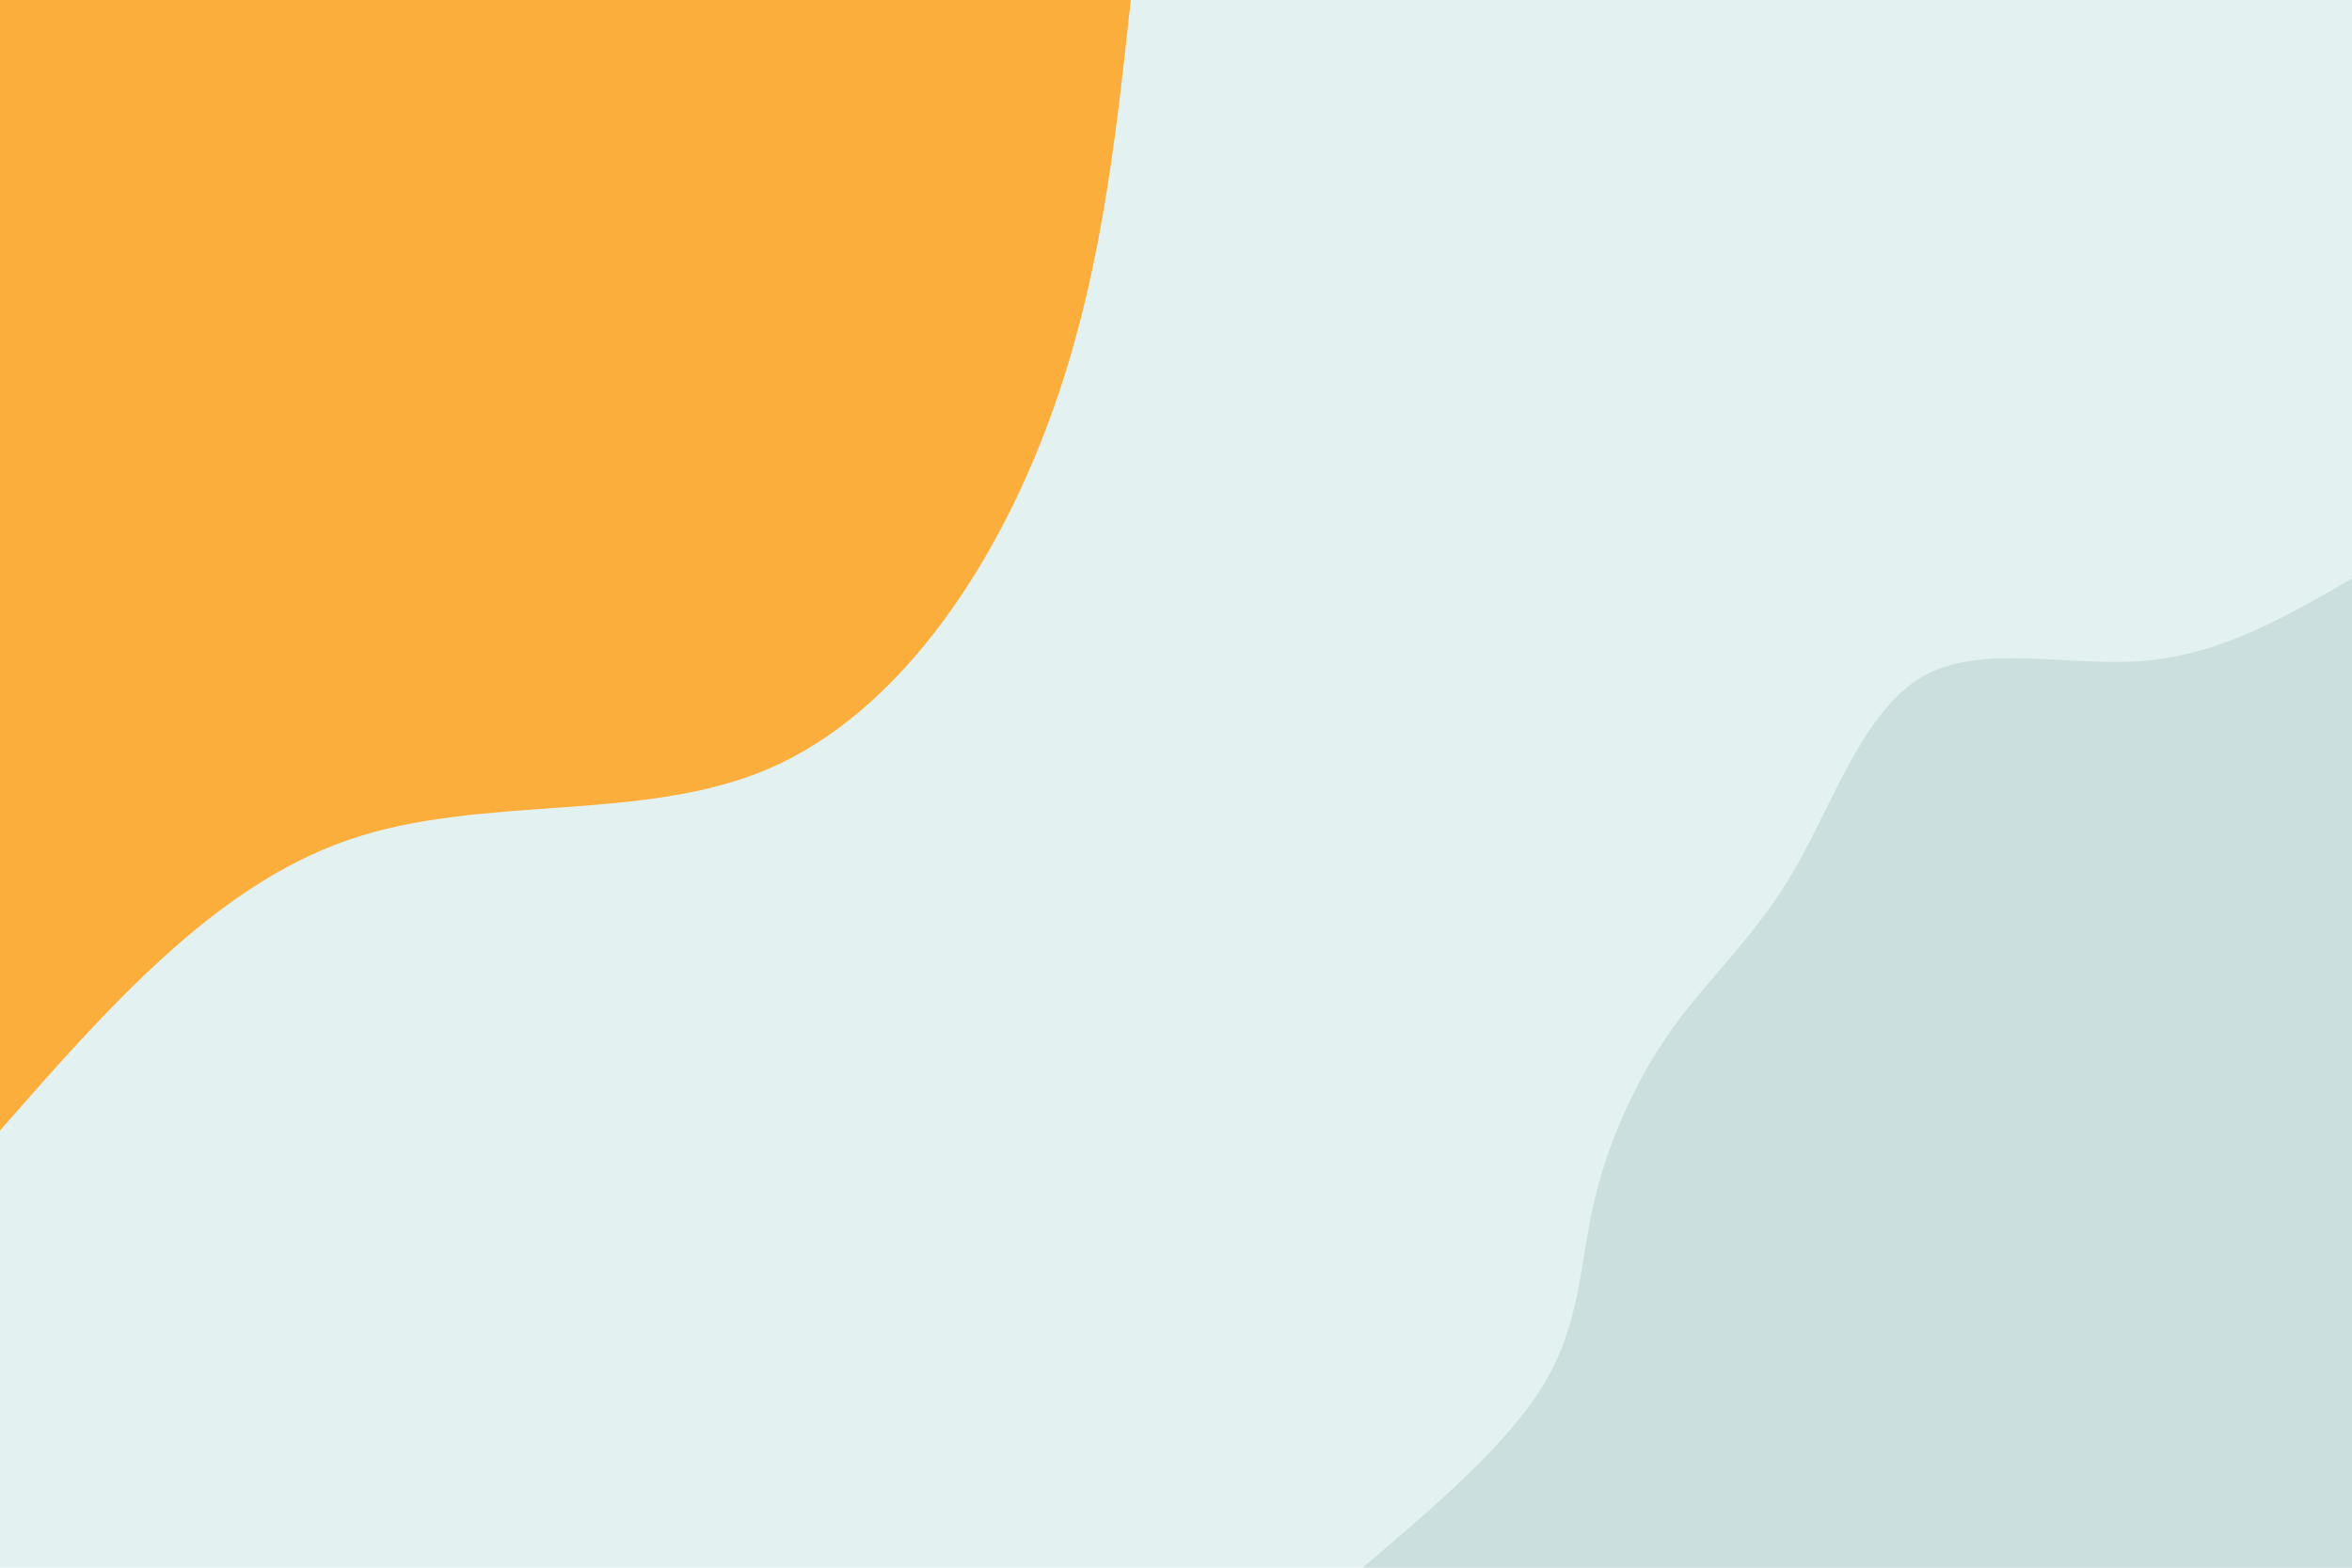 <svg id="visual" viewBox="0 0 900 600" width="900" height="600" xmlns="http://www.w3.org/2000/svg"
  xmlns:xlink="http://www.w3.org/1999/xlink" version="1.1">
  <rect x="0" y="0" width="900" height="600" fill="#E3F2F1"></rect>
  <g transform="translate(0, 0)">
    <path
      d="M432.7 0C426.7 55.6 420.7 111.2 399.7 165.6C378.8 220 342.8 273.2 294.2 294.2C245.5 315.1 184.3 303.8 133.2 321.5C82 339.2 41 385.9 0 432.7L0 0Z"
      fill="#FBAE3C"></path>
  </g>
  <g transform="translate(900, 600)">
    <path
      d="M-378.6 0C-350.7 -23.7 -322.9 -47.4 -309.1 -70.5C-295.2 -93.7 -295.5 -116.3 -290.1 -139.7C-284.7 -163.1 -273.8 -187.3 -259.6 -207C-245.3 -226.7 -227.9 -242 -213.2 -267.4C-198.6 -292.7 -186.8 -328.1 -164.3 -341.1C-141.7 -354 -108.4 -344.6 -79.2 -347.1C-50 -349.6 -25 -364.1 0 -378.6L0 0Z"
      fill="#CADFDE"></path>
  </g>
</svg>